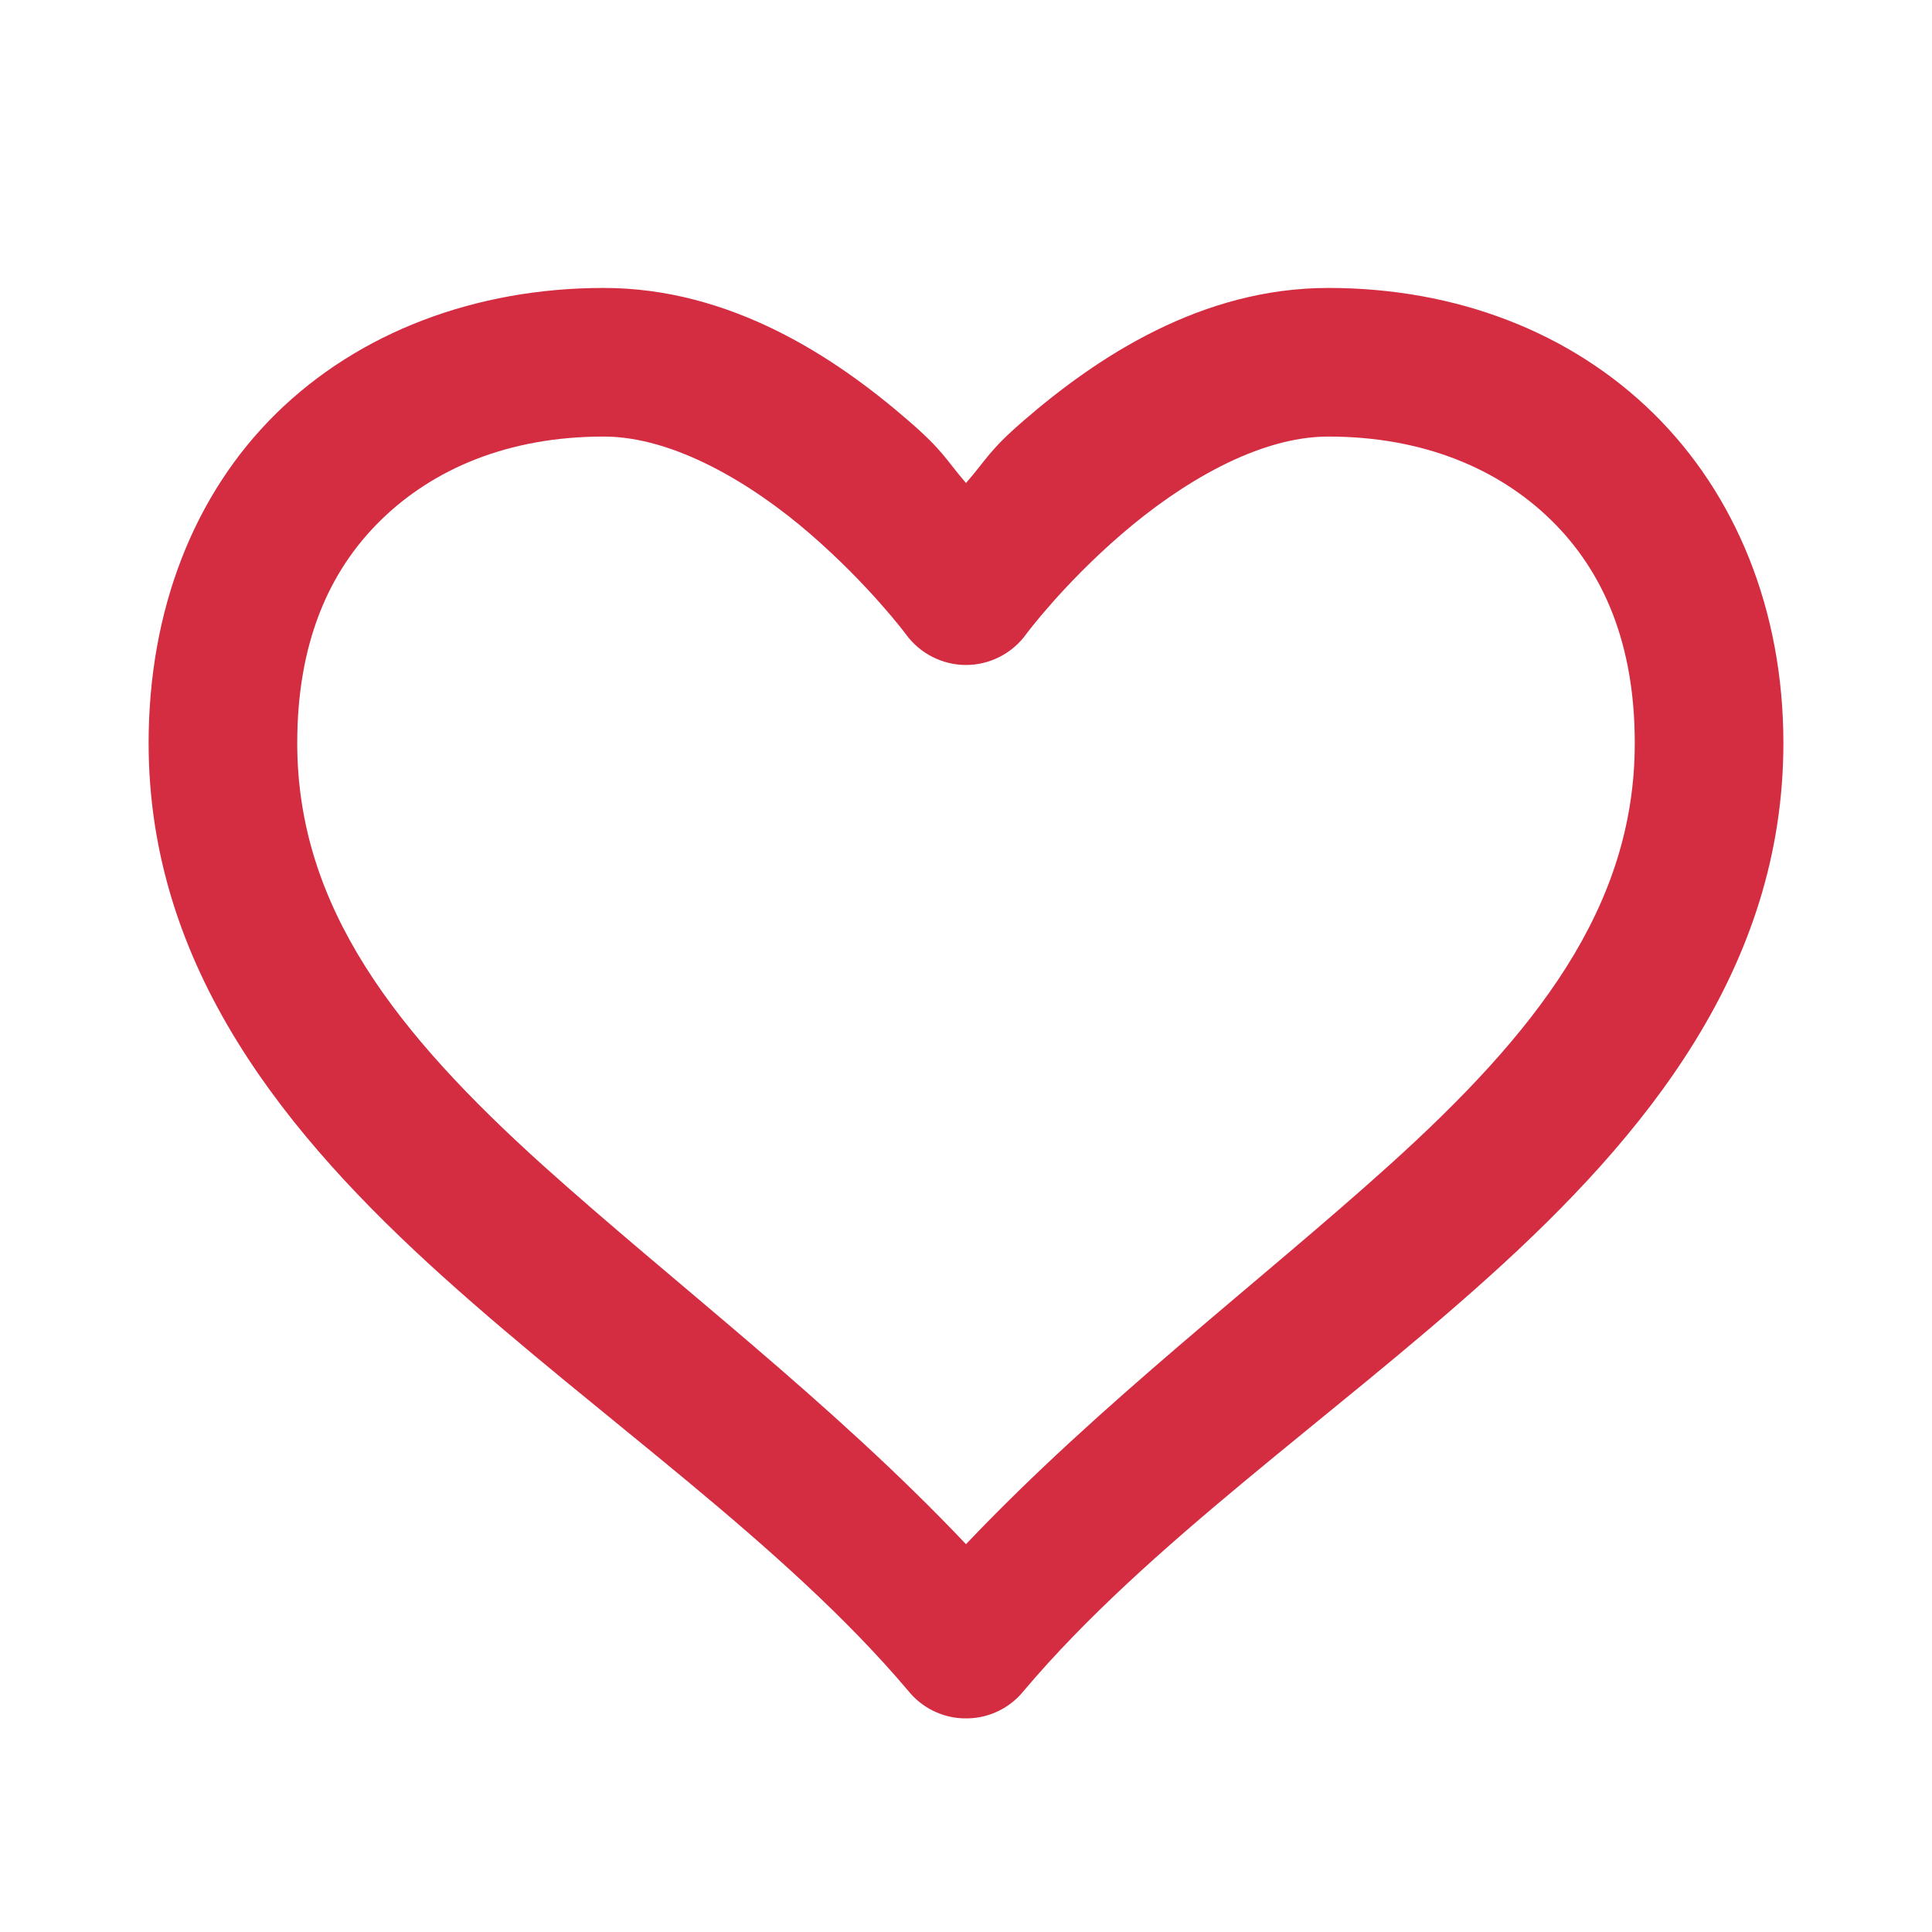 <svg xmlns="http://www.w3.org/2000/svg" viewBox="0 0 26 26">
  <path d="M8.125 3.875C6.398 3.875 4.828 4.473 3.719 5.562C2.609 6.652 2 8.211 2 10C2 13.027 3.855 15.285 5.969 17.188C8.082 19.09 10.547 20.773 12.219 22.75C12.402 22.98 12.676 23.117 12.969 23.125L13.031 23.125C13.324 23.117 13.598 22.98 13.781 22.75C15.453 20.773 17.918 19.09 20.031 17.188C22.145 15.285 24 13.027 24 10C24 8.211 23.359 6.652 22.25 5.562C21.141 4.473 19.602 3.875 17.875 3.875C16.164 3.875 14.762 4.809 13.781 5.656C13.301 6.07 13.277 6.184 13 6.5C12.727 6.184 12.699 6.07 12.219 5.656C11.242 4.809 9.836 3.875 8.125 3.875 Z M 8.125 5.875C9.066 5.875 10.117 6.504 10.906 7.188C11.695 7.871 12.188 8.531 12.188 8.531C12.375 8.793 12.68 8.949 13 8.949C13.32 8.949 13.625 8.793 13.812 8.531C13.812 8.531 14.301 7.871 15.094 7.188C15.887 6.504 16.93 5.875 17.875 5.875C19.16 5.875 20.172 6.312 20.875 7C21.578 7.688 22 8.66 22 10C22 12.215 20.66 13.91 18.688 15.688C16.941 17.262 14.809 18.875 13 20.781C11.188 18.867 9.062 17.262 7.312 15.688C5.34 13.91 4 12.215 4 10C4 8.66 4.422 7.688 5.125 7C5.828 6.312 6.836 5.875 8.125 5.875Z" fill="#D42C41" />
</svg>